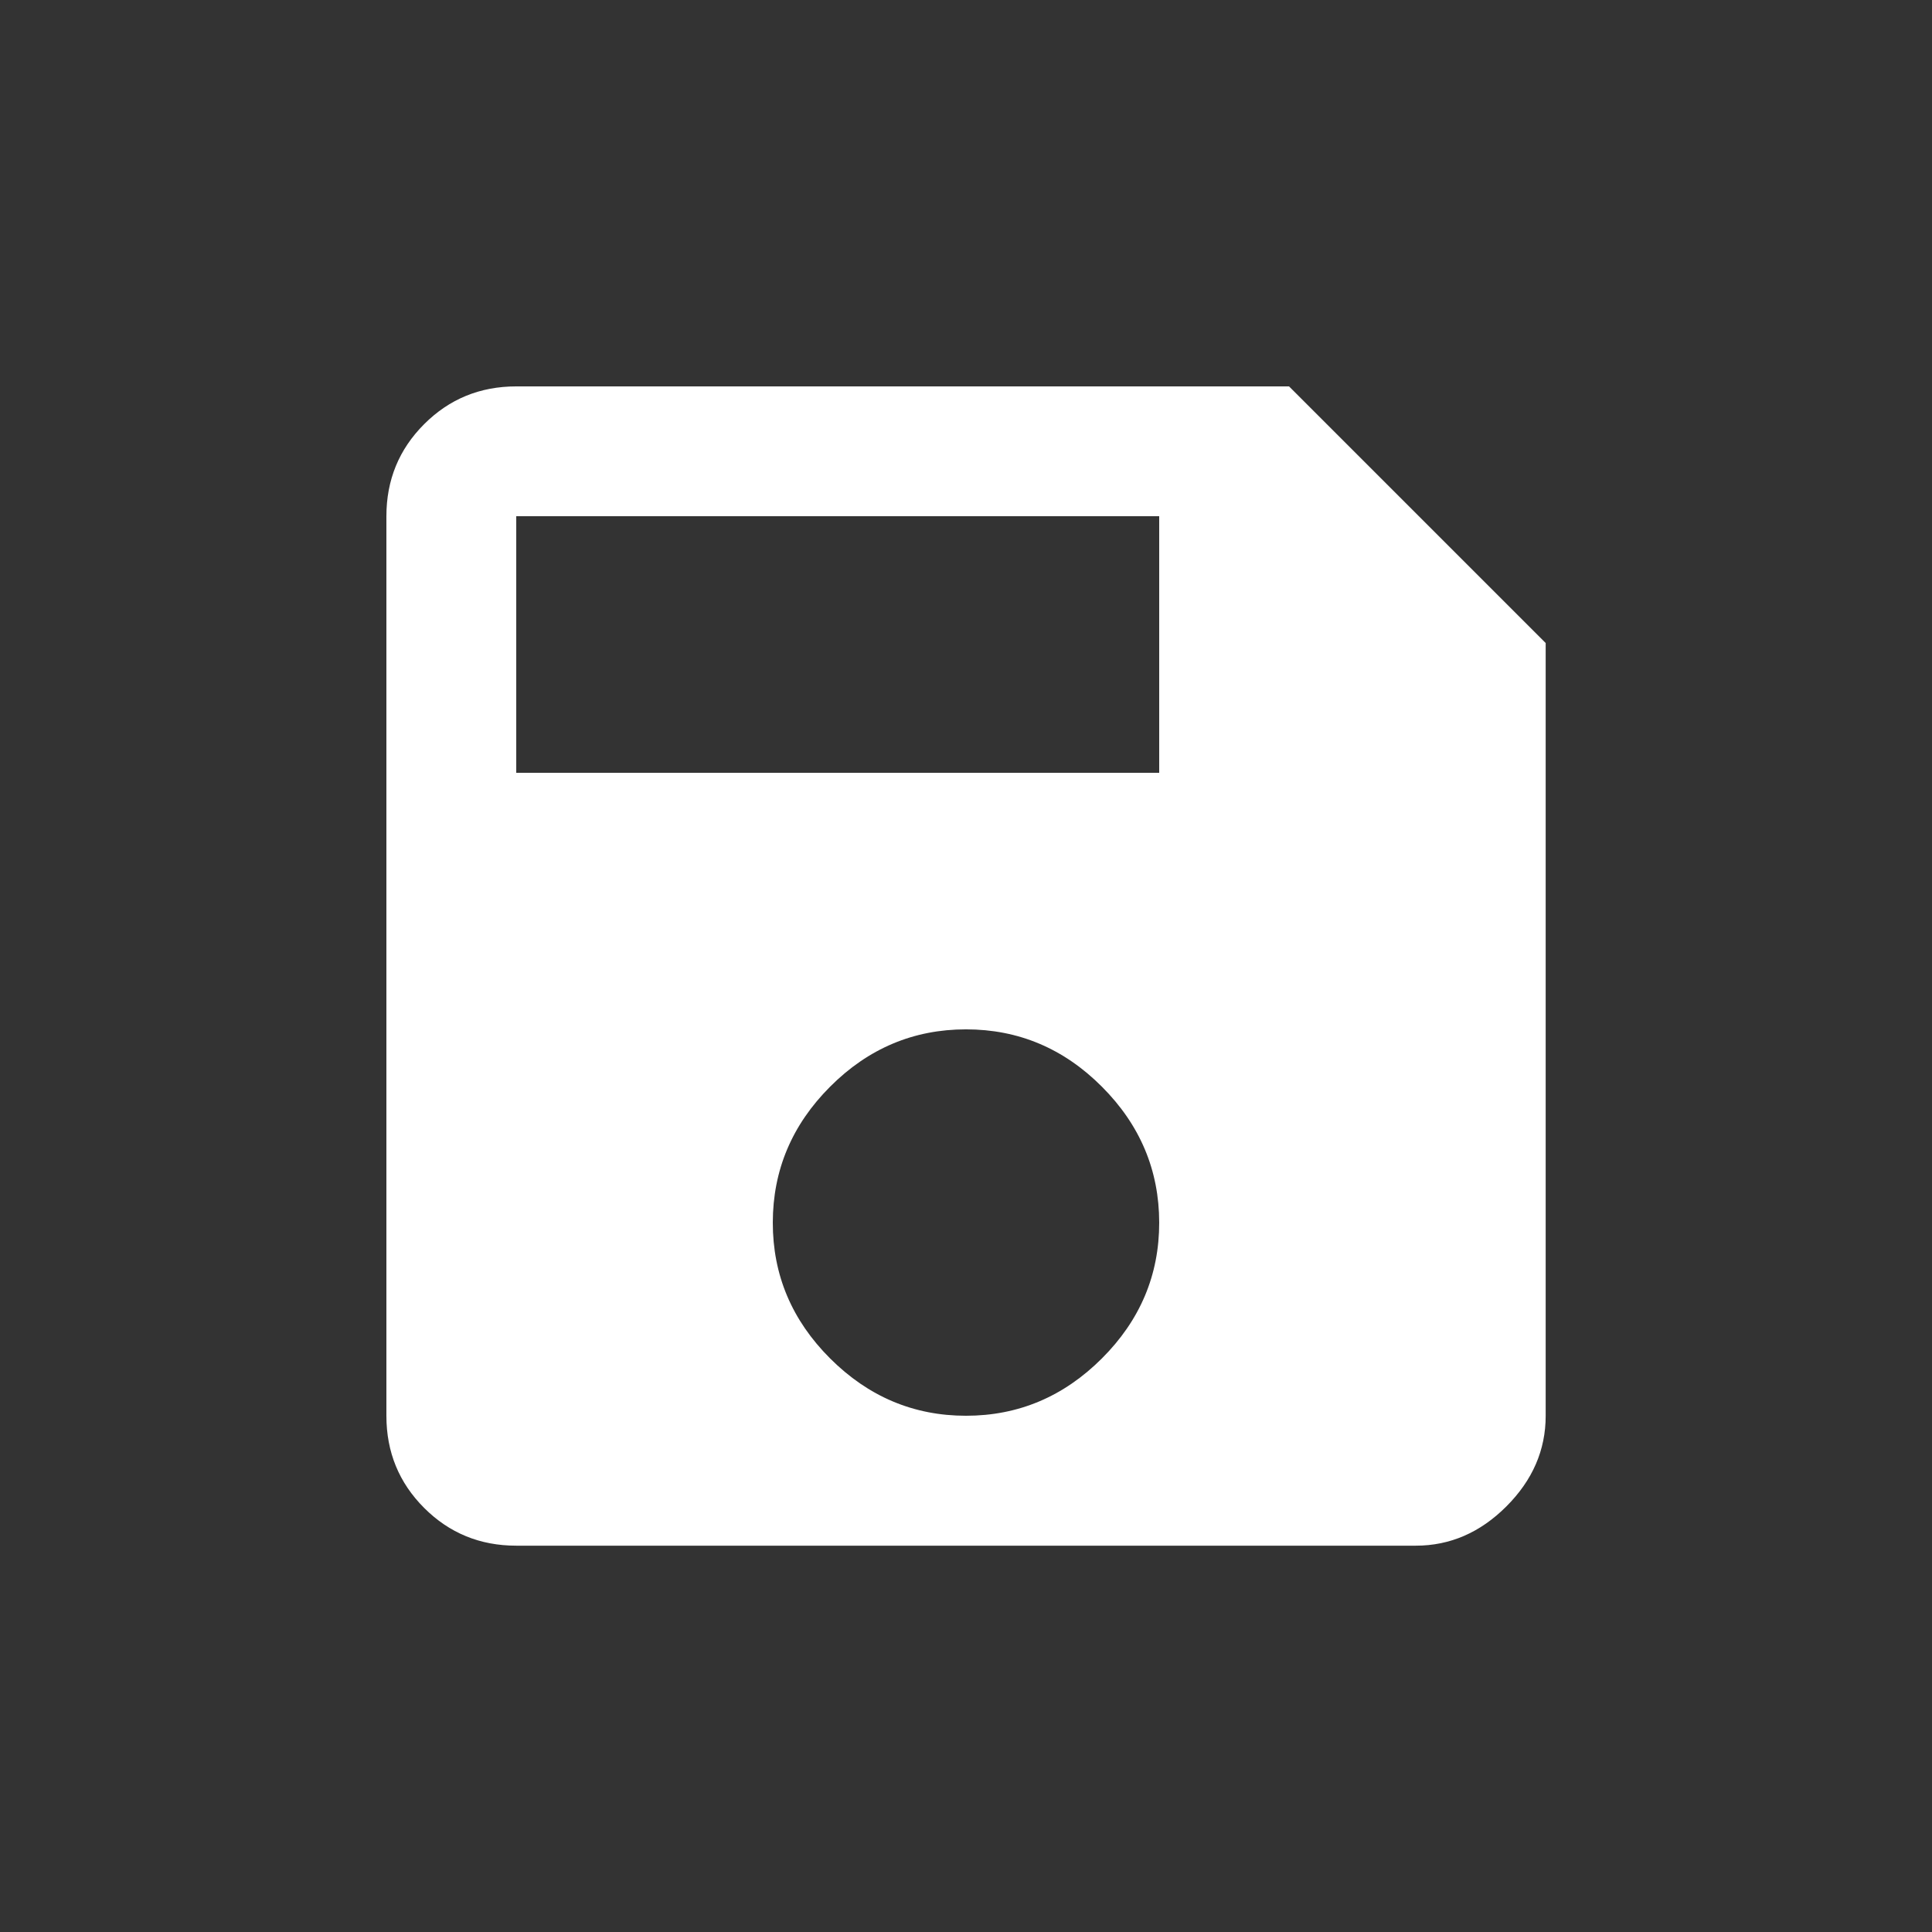 <!-- Generated by IcoMoon.io -->
<svg version="1.1" xmlns="http://www.w3.org/2000/svg" width="24" height="24" viewBox="0 0 24 24">
<rect x="0" y="0" width="24" height="24" fill="#333333" stroke="none"/>
<title>save</title>
<path fill="#fff" d="M14.4 9.6v-3.188h-7.987v3.188h7.987zM12 17.587q0.975 0 1.688-0.712t0.712-1.688-0.712-1.688-1.688-0.712-1.688 0.712-0.712 1.688 0.712 1.688 1.688 0.712zM16.013 4.8l3.188 3.188v9.6q0 0.637-0.488 1.125t-1.125 0.488h-11.175q-0.675 0-1.144-0.469t-0.469-1.144v-11.175q0-0.675 0.469-1.144t1.144-0.469h9.6z"></path>
</svg>
